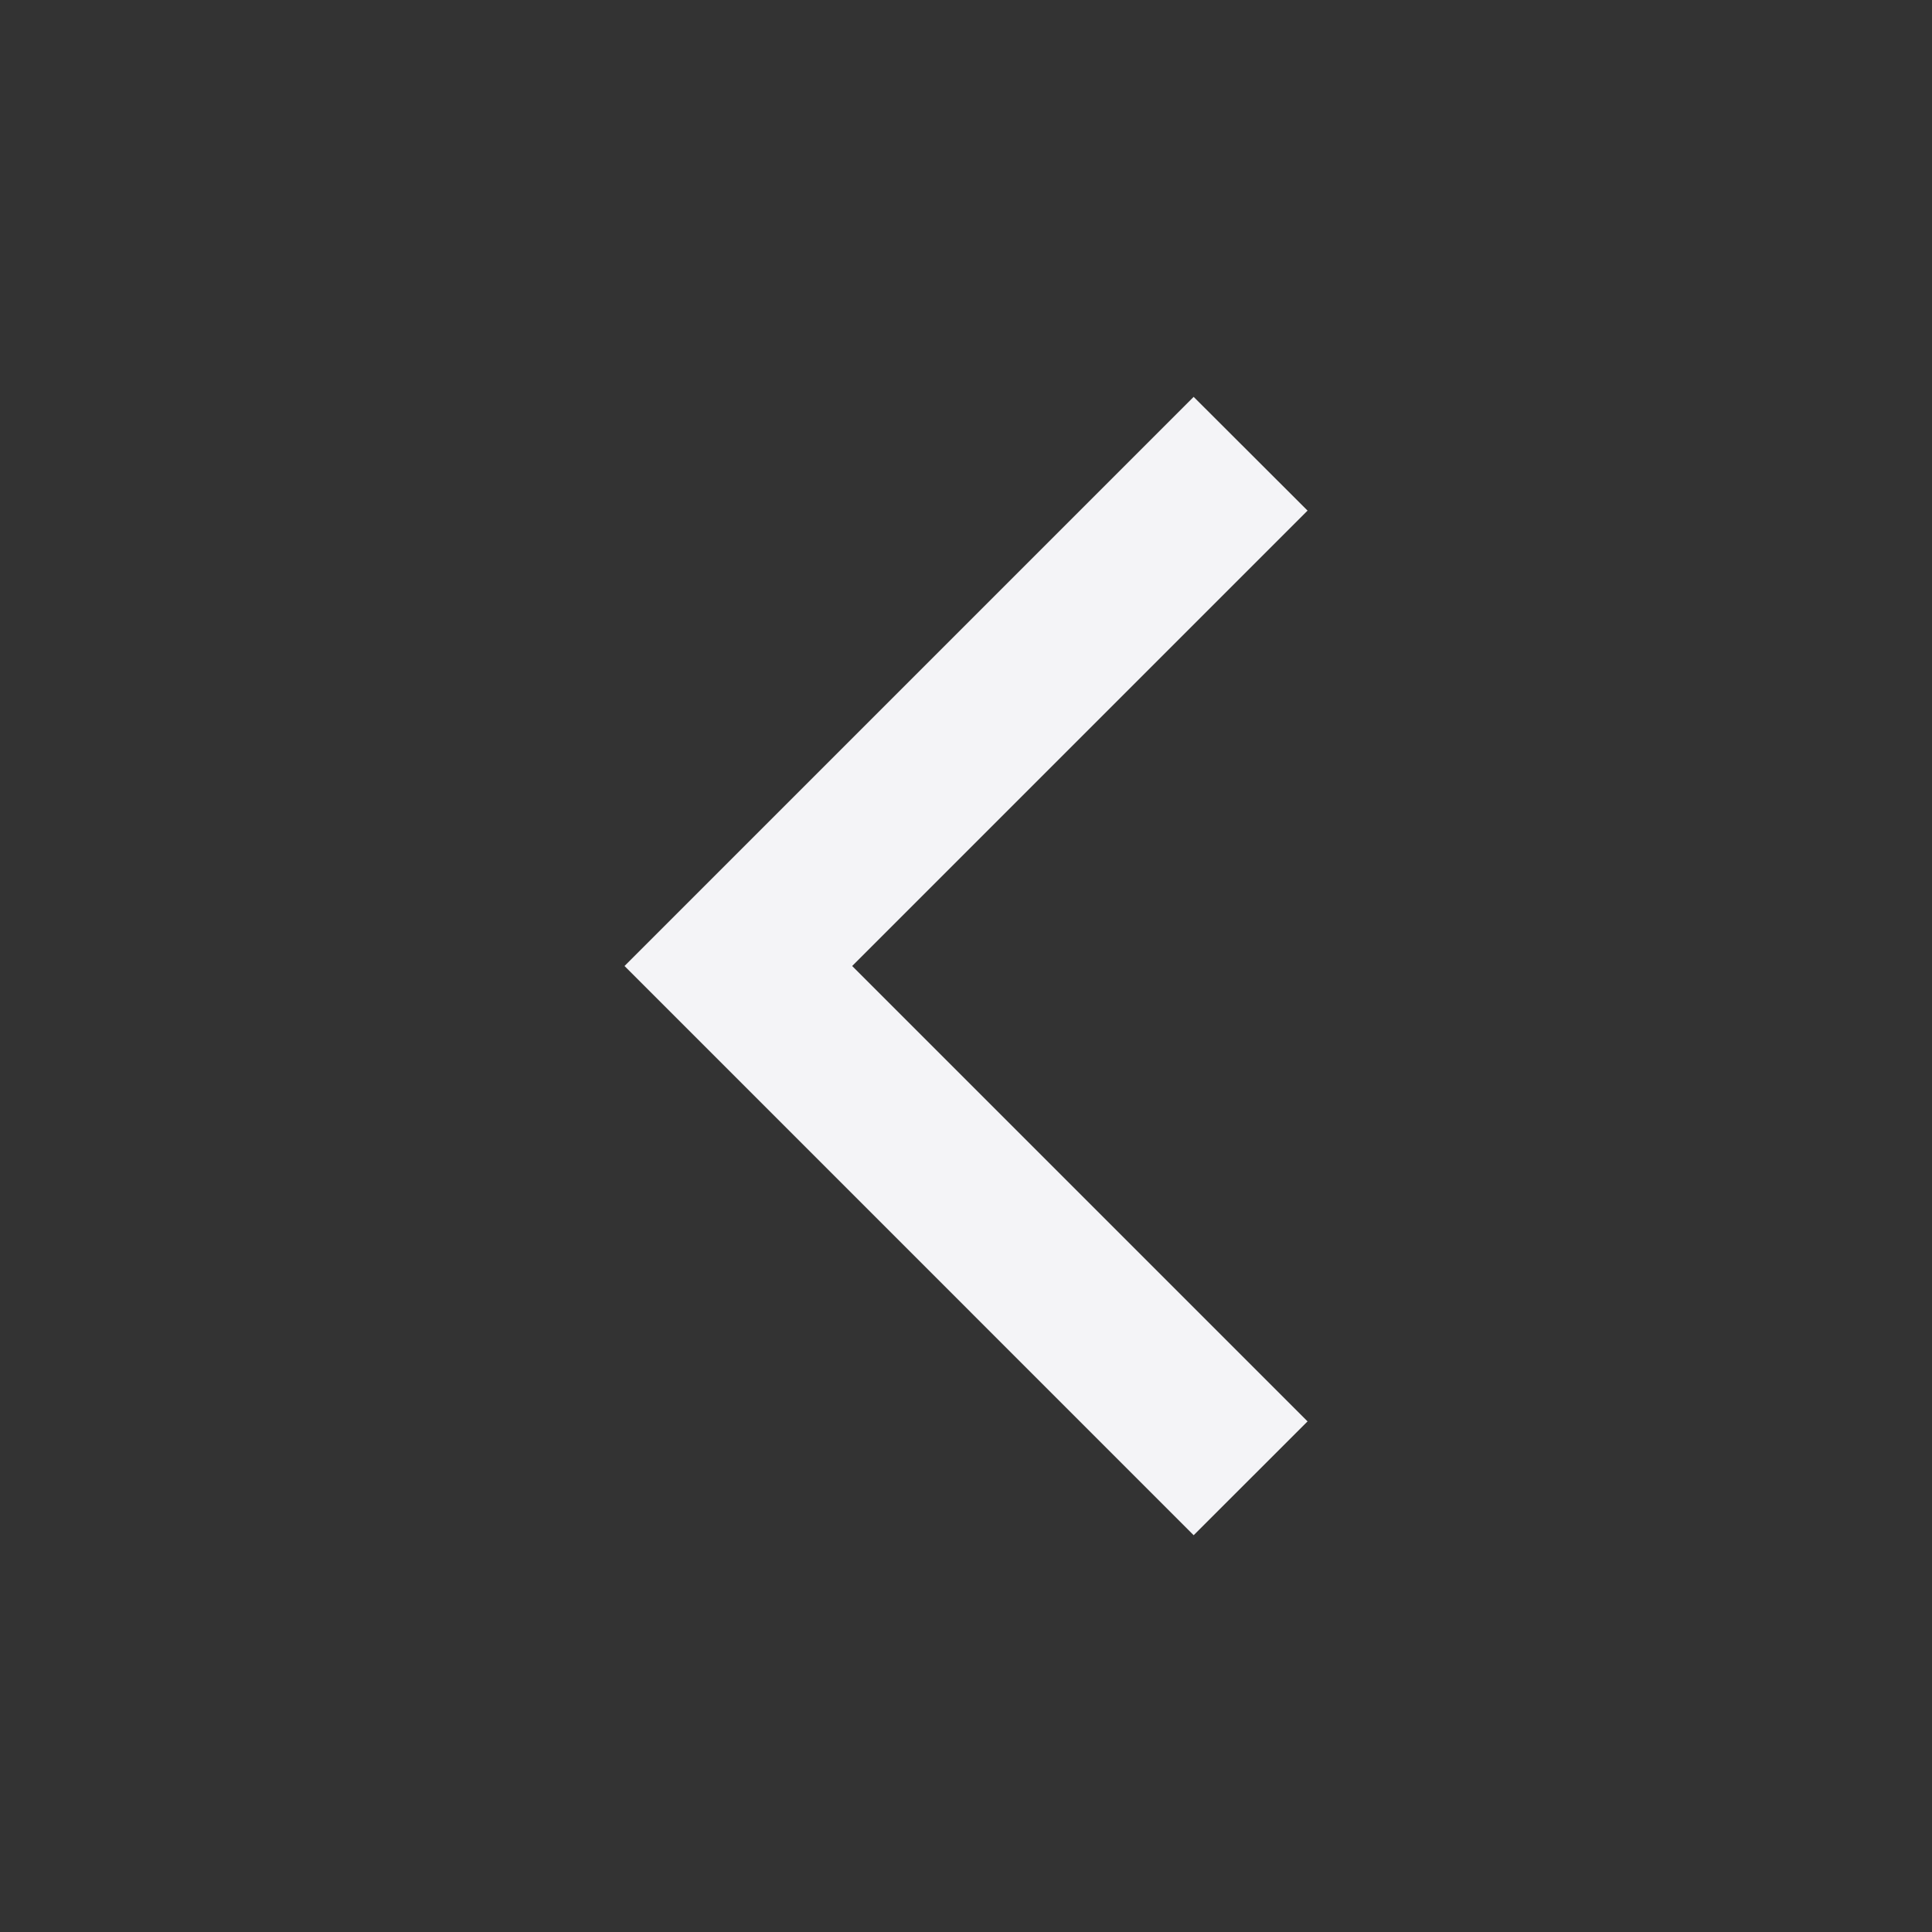 <svg fill="none" height="24" width="24" xmlns="http://www.w3.org/2000/svg"><rect width="100%" height="100%" fill="#333333" stroke="none"/><path d="m16.243 6.343-1.415-1.413-7.07 7.07 7.07 7.071 1.415-1.414-5.657-5.657z" fill="#f4f4f7"/></svg>